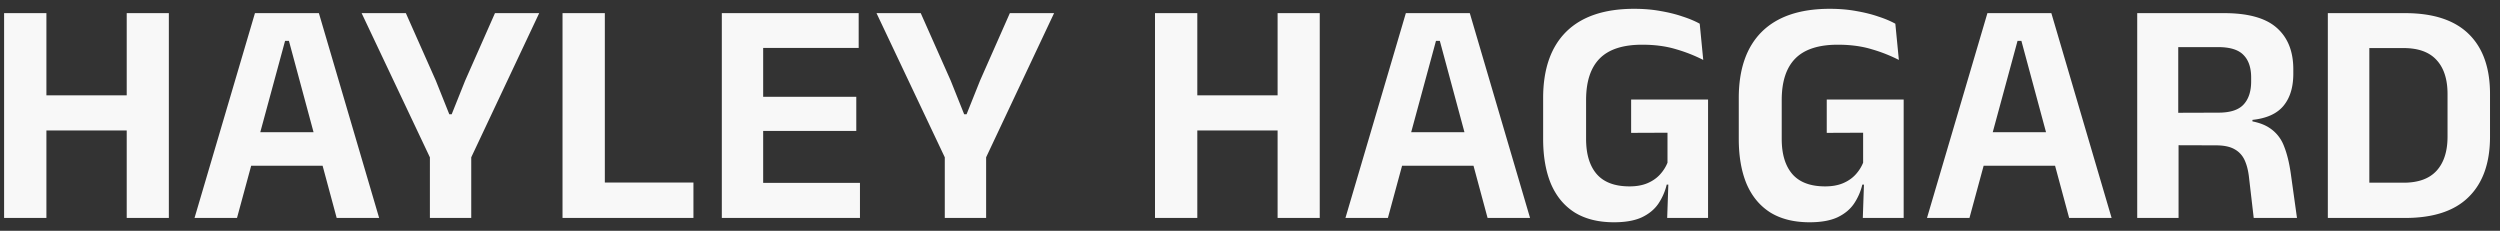 <svg width="195" height="18" fill="none" xmlns="http://www.w3.org/2000/svg"><rect width="100%" height="100%" fill="#333333" stroke="none"/><path d="M3.62 1.025V17H.32V1.025h3.3Zm9.55 0V17H9.884V1.025h3.288Zm-10.962 9.15V7.437h8.925v2.738H2.208ZM18.486 17h-3.313l4.713-15.975h4.987L29.573 17h-3.312L22.536 3.187h-.3L18.486 17Zm7.487-4.075h-7.225v-2.613h7.225v2.613Zm10.62-.313h-2.9L28.207 1.026h3.45l2.338 5.262 1.05 2.625h.187l1.05-2.625 2.325-5.262h3.45l-5.462 11.588ZM36.757 17h-3.225V9.637h3.225V17Zm10.42-15.975V17h-3.3V1.025h3.3ZM45.726 17v-2.762h8.362V17h-8.362Zm13.801 0h-3.225V1.025h3.225V17Zm7.55 0h-9.812v-2.738h9.812V17Zm-.287-6.787h-8.613V7.55h8.613v2.663Zm.187-6.475h-9.725V1.024h9.725v2.712Zm9.778 8.874h-2.9L68.368 1.026h3.45l2.337 5.262 1.05 2.625h.188l1.05-2.625 2.325-5.262h3.45l-5.463 11.588ZM76.918 17h-3.225V9.637h3.225V17ZM93.39 1.025V17h-3.3V1.025h3.3Zm9.55 0V17h-3.287V1.025h3.287Zm-10.962 9.15V7.437h8.925v2.738h-8.925ZM108.256 17h-3.312l4.712-15.975h4.988l4.7 15.975h-3.313l-3.725-13.813h-.3L108.256 17Zm7.488-4.075h-7.225v-2.613h7.225v2.613Zm10.146 4.412c-1.217 0-2.237-.254-3.062-.762-.817-.517-1.434-1.258-1.85-2.225-.409-.975-.613-2.15-.613-3.525V7.65c0-2.258.6-3.983 1.8-5.175 1.208-1.192 2.975-1.788 5.3-1.788.75 0 1.438.059 2.063.175.633.109 1.204.25 1.712.426.517.166.963.354 1.338.562l.275 2.825a11.882 11.882 0 0 0-2.088-.825c-.783-.242-1.675-.363-2.675-.363-1.5 0-2.604.359-3.312 1.075-.709.717-1.063 1.796-1.063 3.238v3.038c0 1.183.275 2.095.825 2.737.558.642 1.413.963 2.563.963.541 0 1.008-.084 1.4-.25.391-.167.716-.392.975-.675.258-.284.454-.592.587-.925v-3.35l.45 1.012-3.287.013v-2.6h6v6.65l-3.225-.013a4.53 4.53 0 0 1-.65 1.487c-.3.442-.73.796-1.288 1.063-.558.258-1.283.387-2.175.387Zm4.15-.337.113-3.287h3.075V17h-3.188Zm11.109.337c-1.217 0-2.238-.254-3.063-.762-.816-.517-1.433-1.258-1.85-2.225-.408-.975-.612-2.15-.612-3.525V7.65c0-2.258.6-3.983 1.8-5.175 1.208-1.192 2.975-1.788 5.3-1.788.75 0 1.437.059 2.062.175.634.109 1.204.25 1.713.426.516.166.962.354 1.337.562l.275 2.825a11.84 11.84 0 0 0-2.087-.825c-.784-.242-1.675-.363-2.675-.363-1.5 0-2.604.359-3.313 1.075-.708.717-1.062 1.796-1.062 3.238v3.038c0 1.183.275 2.095.825 2.737.558.642 1.412.963 2.562.963.542 0 1.009-.084 1.4-.25.392-.167.717-.392.975-.675a3.05 3.05 0 0 0 .588-.925v-3.35l.45 1.012-3.288.013v-2.6h6v6.65l-3.225-.013a4.508 4.508 0 0 1-.65 1.487c-.3.442-.729.796-1.287 1.063-.559.258-1.284.387-2.175.387Zm4.15-.337.112-3.287h3.075V17h-3.187Zm8.319 0h-3.313l4.713-15.975h4.987l4.7 15.975h-3.312l-3.725-13.813h-.3L153.618 17Zm7.487-4.075h-7.225v-2.613h7.225v2.613ZM179.165 17h-3.375l-.362-3.113c-.059-.558-.175-1.024-.35-1.4a1.818 1.818 0 0 0-.788-.85c-.35-.2-.833-.3-1.45-.3l-3.862-.012V8.8l4.062-.013c.909 0 1.559-.208 1.95-.625.4-.425.6-1.029.6-1.812v-.3c0-.775-.2-1.362-.6-1.763-.391-.408-1.05-.612-1.975-.612h-4.075v-2.65h4.538c1.875 0 3.241.38 4.1 1.138.866.758 1.3 1.837 1.3 3.237v.35c0 1.05-.254 1.883-.763 2.5-.508.617-1.316.983-2.425 1.1v.45l-.912-.45c.95.067 1.683.267 2.2.6a2.9 2.9 0 0 1 1.15 1.388c.241.583.425 1.308.55 2.175l.487 3.487Zm-9.237 0h-3.225V1.025h3.2V9.7l.025 1.213V17Zm17.668 0h-3.738v-2.75h3.625c1.142 0 1.996-.308 2.563-.925.575-.625.862-1.517.862-2.675V7.337c0-1.158-.287-2.045-.862-2.662-.567-.617-1.421-.925-2.563-.925h-3.637V1.025h3.75c2.2 0 3.854.542 4.962 1.625 1.109 1.083 1.663 2.642 1.663 4.675v3.337c0 2.042-.554 3.609-1.663 4.7-1.1 1.092-2.754 1.638-4.962 1.638Zm-2.788 0h-3.237V1.025h3.237V17Z" fill="#F8F8F8"/></svg>